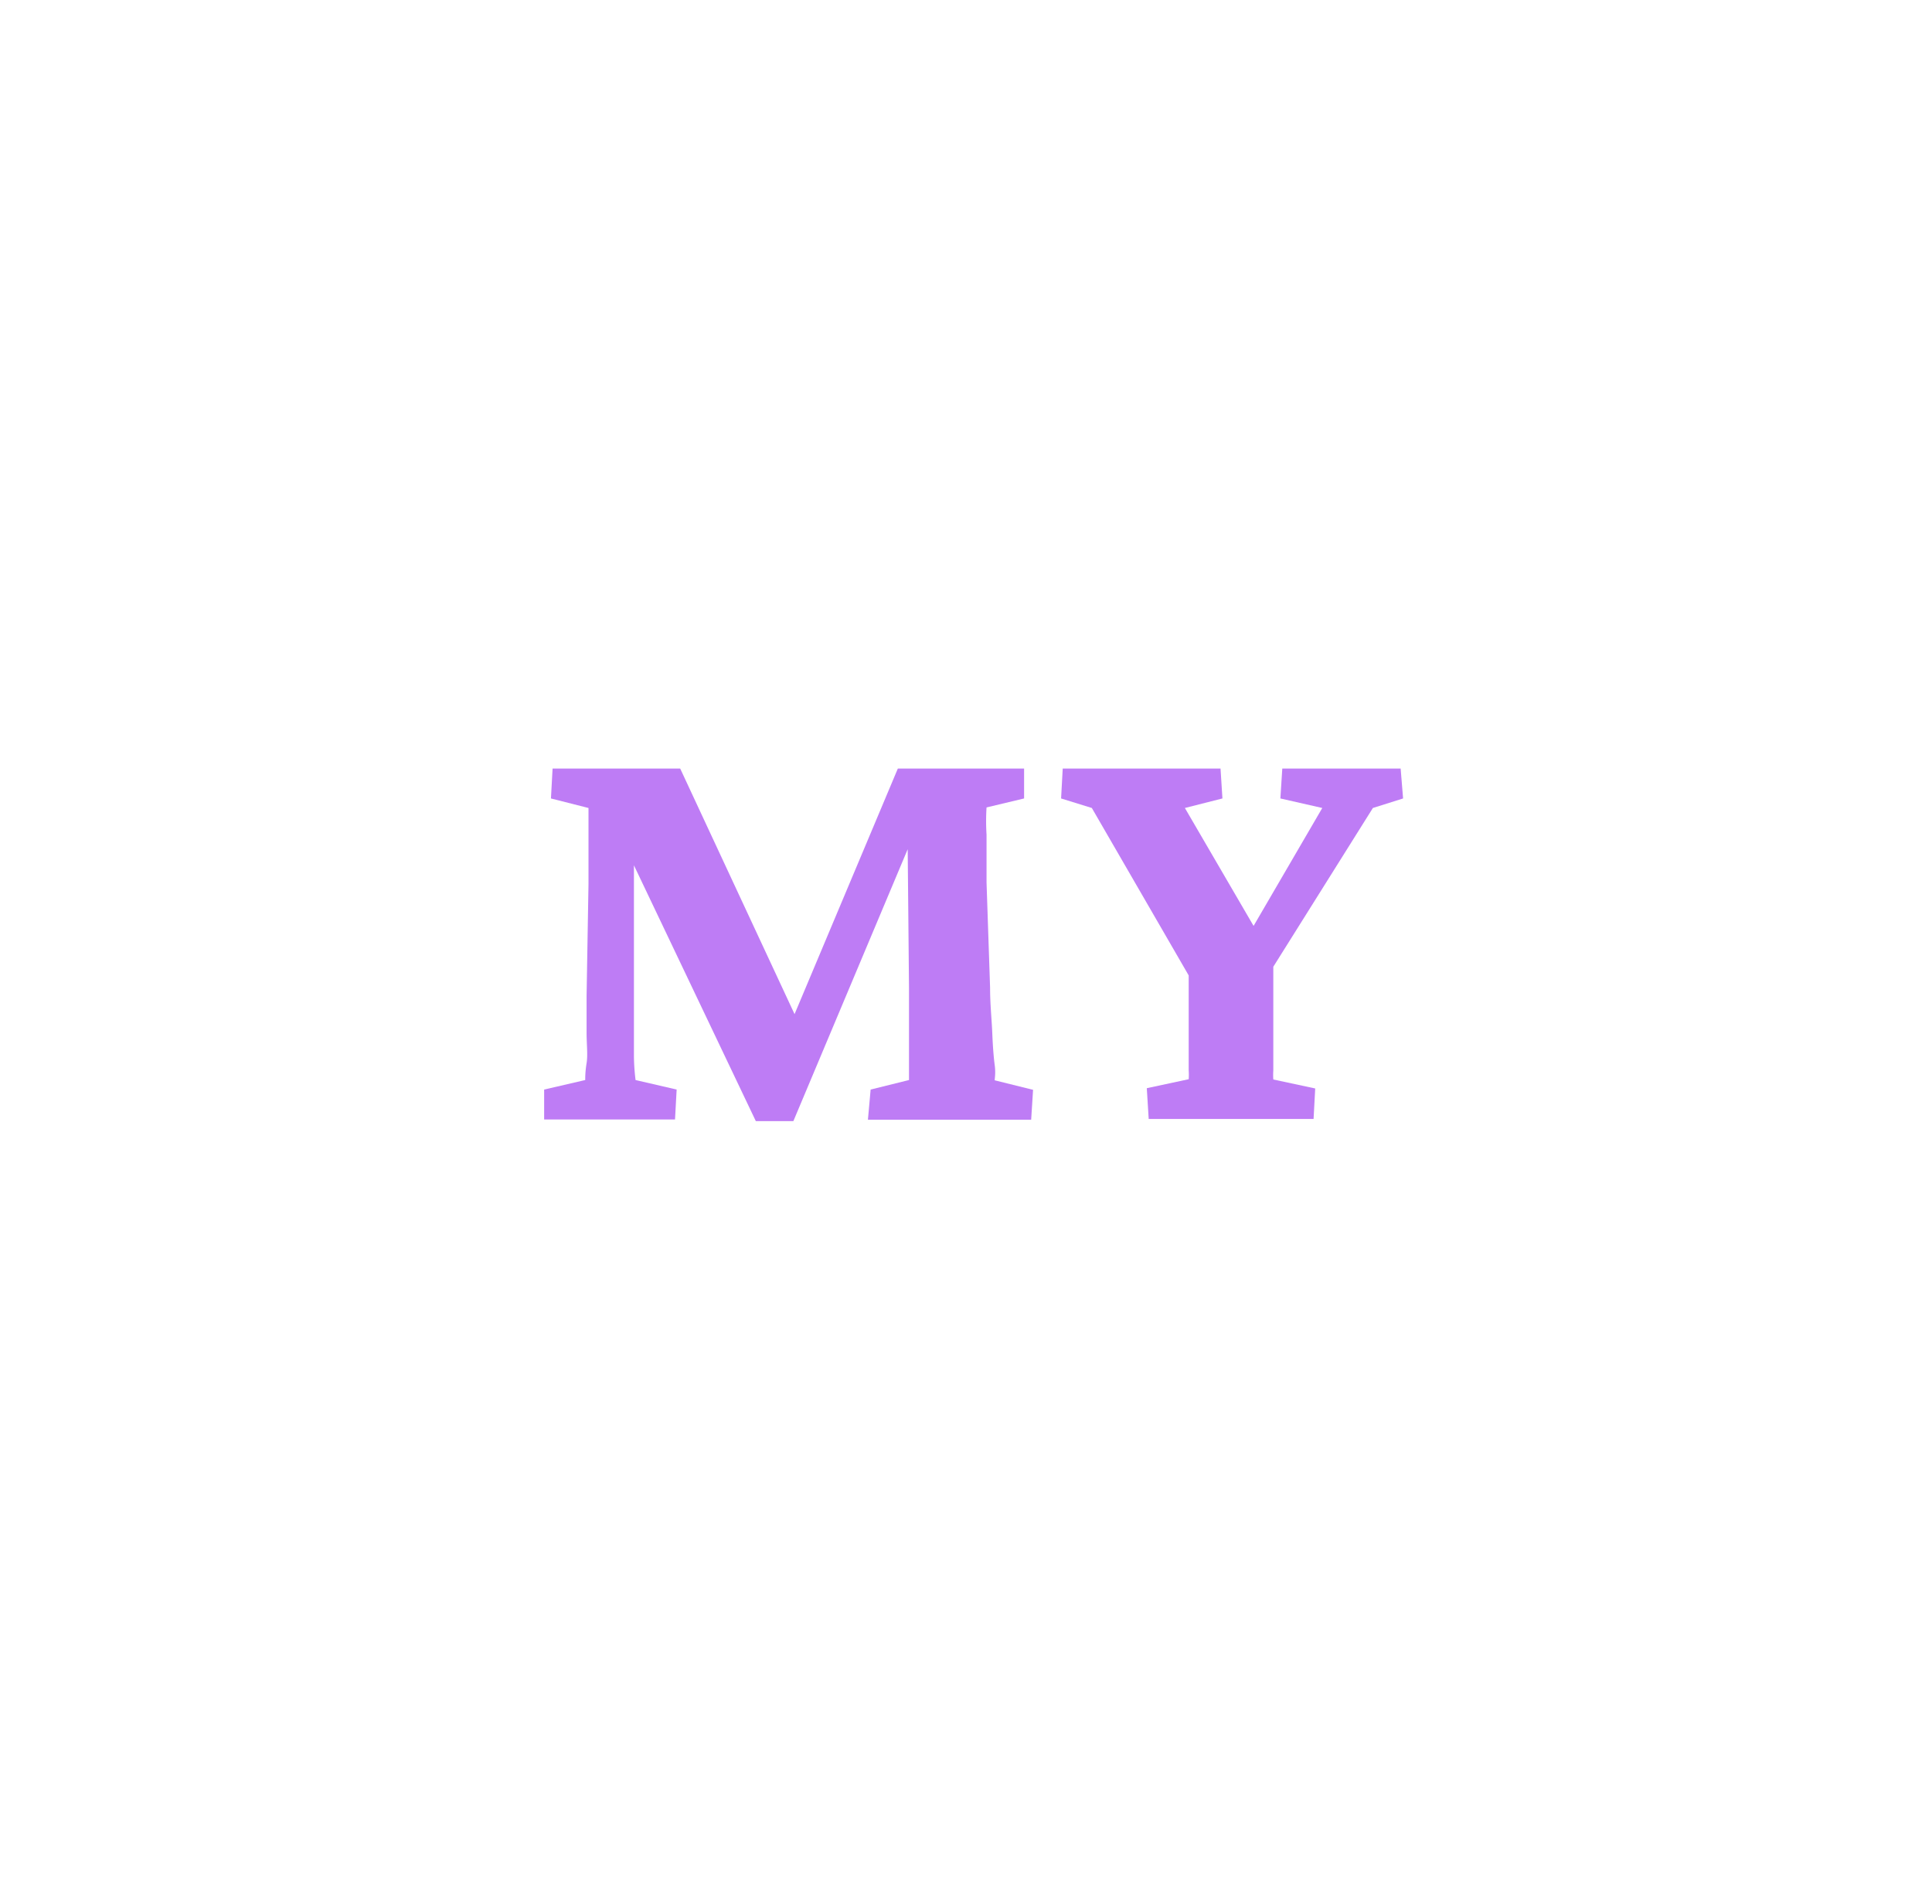 <svg xmlns="http://www.w3.org/2000/svg" viewBox="0 0 71.01 70"><defs><style>.cls-1{fill:#be7cf5;}</style></defs><g id="elements"><g id="woman"><path class="cls-1" d="M20.31,28.25H25L29.54,38H28.9L33,28.25h4.64l0,1.1-1.38.33a7.86,7.86,0,0,0,0,1c0,.45,0,1,0,1.76l.13,3.86c0,.62.06,1.17.08,1.66s.05.89.09,1.19,0,.48,0,.56l1.41.35-.07,1.1h-6L32,40.05l1.41-.35c0-.06,0-.23,0-.52s0-.67,0-1.15,0-1.06,0-1.72l-.07-7.42h1L29.16,41.21H27.78L21.91,28.89H23.3v7.56c0,1.12,0,1.93,0,2.4a7.79,7.79,0,0,0,.06.85l1.51.35-.06,1.1H20L20,40.05l1.51-.35c0-.11,0-.31.05-.62s0-.68,0-1.12,0-.89,0-1.36l.07-4.11c0-.78,0-1.39,0-1.85s0-.76,0-.94l-1.38-.35Z"/><path class="cls-1" d="M50.46,29.7,45.8,37.13l1-2.2v3q0,.4,0,.78c0,.25,0,.46,0,.64a2.37,2.37,0,0,0,0,.33l1.54.33-.06,1.12H42.22L42.15,40l1.54-.33a2.37,2.37,0,0,0,0-.33c0-.18,0-.39,0-.64s0-.51,0-.78,0-.54,0-.82v-2.2l.72,2.2L40.13,29.7,39,29.35l.06-1.1h5.8l.07,1.1-1.38.35,2.79,4.79h-.53l2.79-4.79-1.54-.35.07-1.1h4.35l.09,1.1Z"/></g></g></svg>